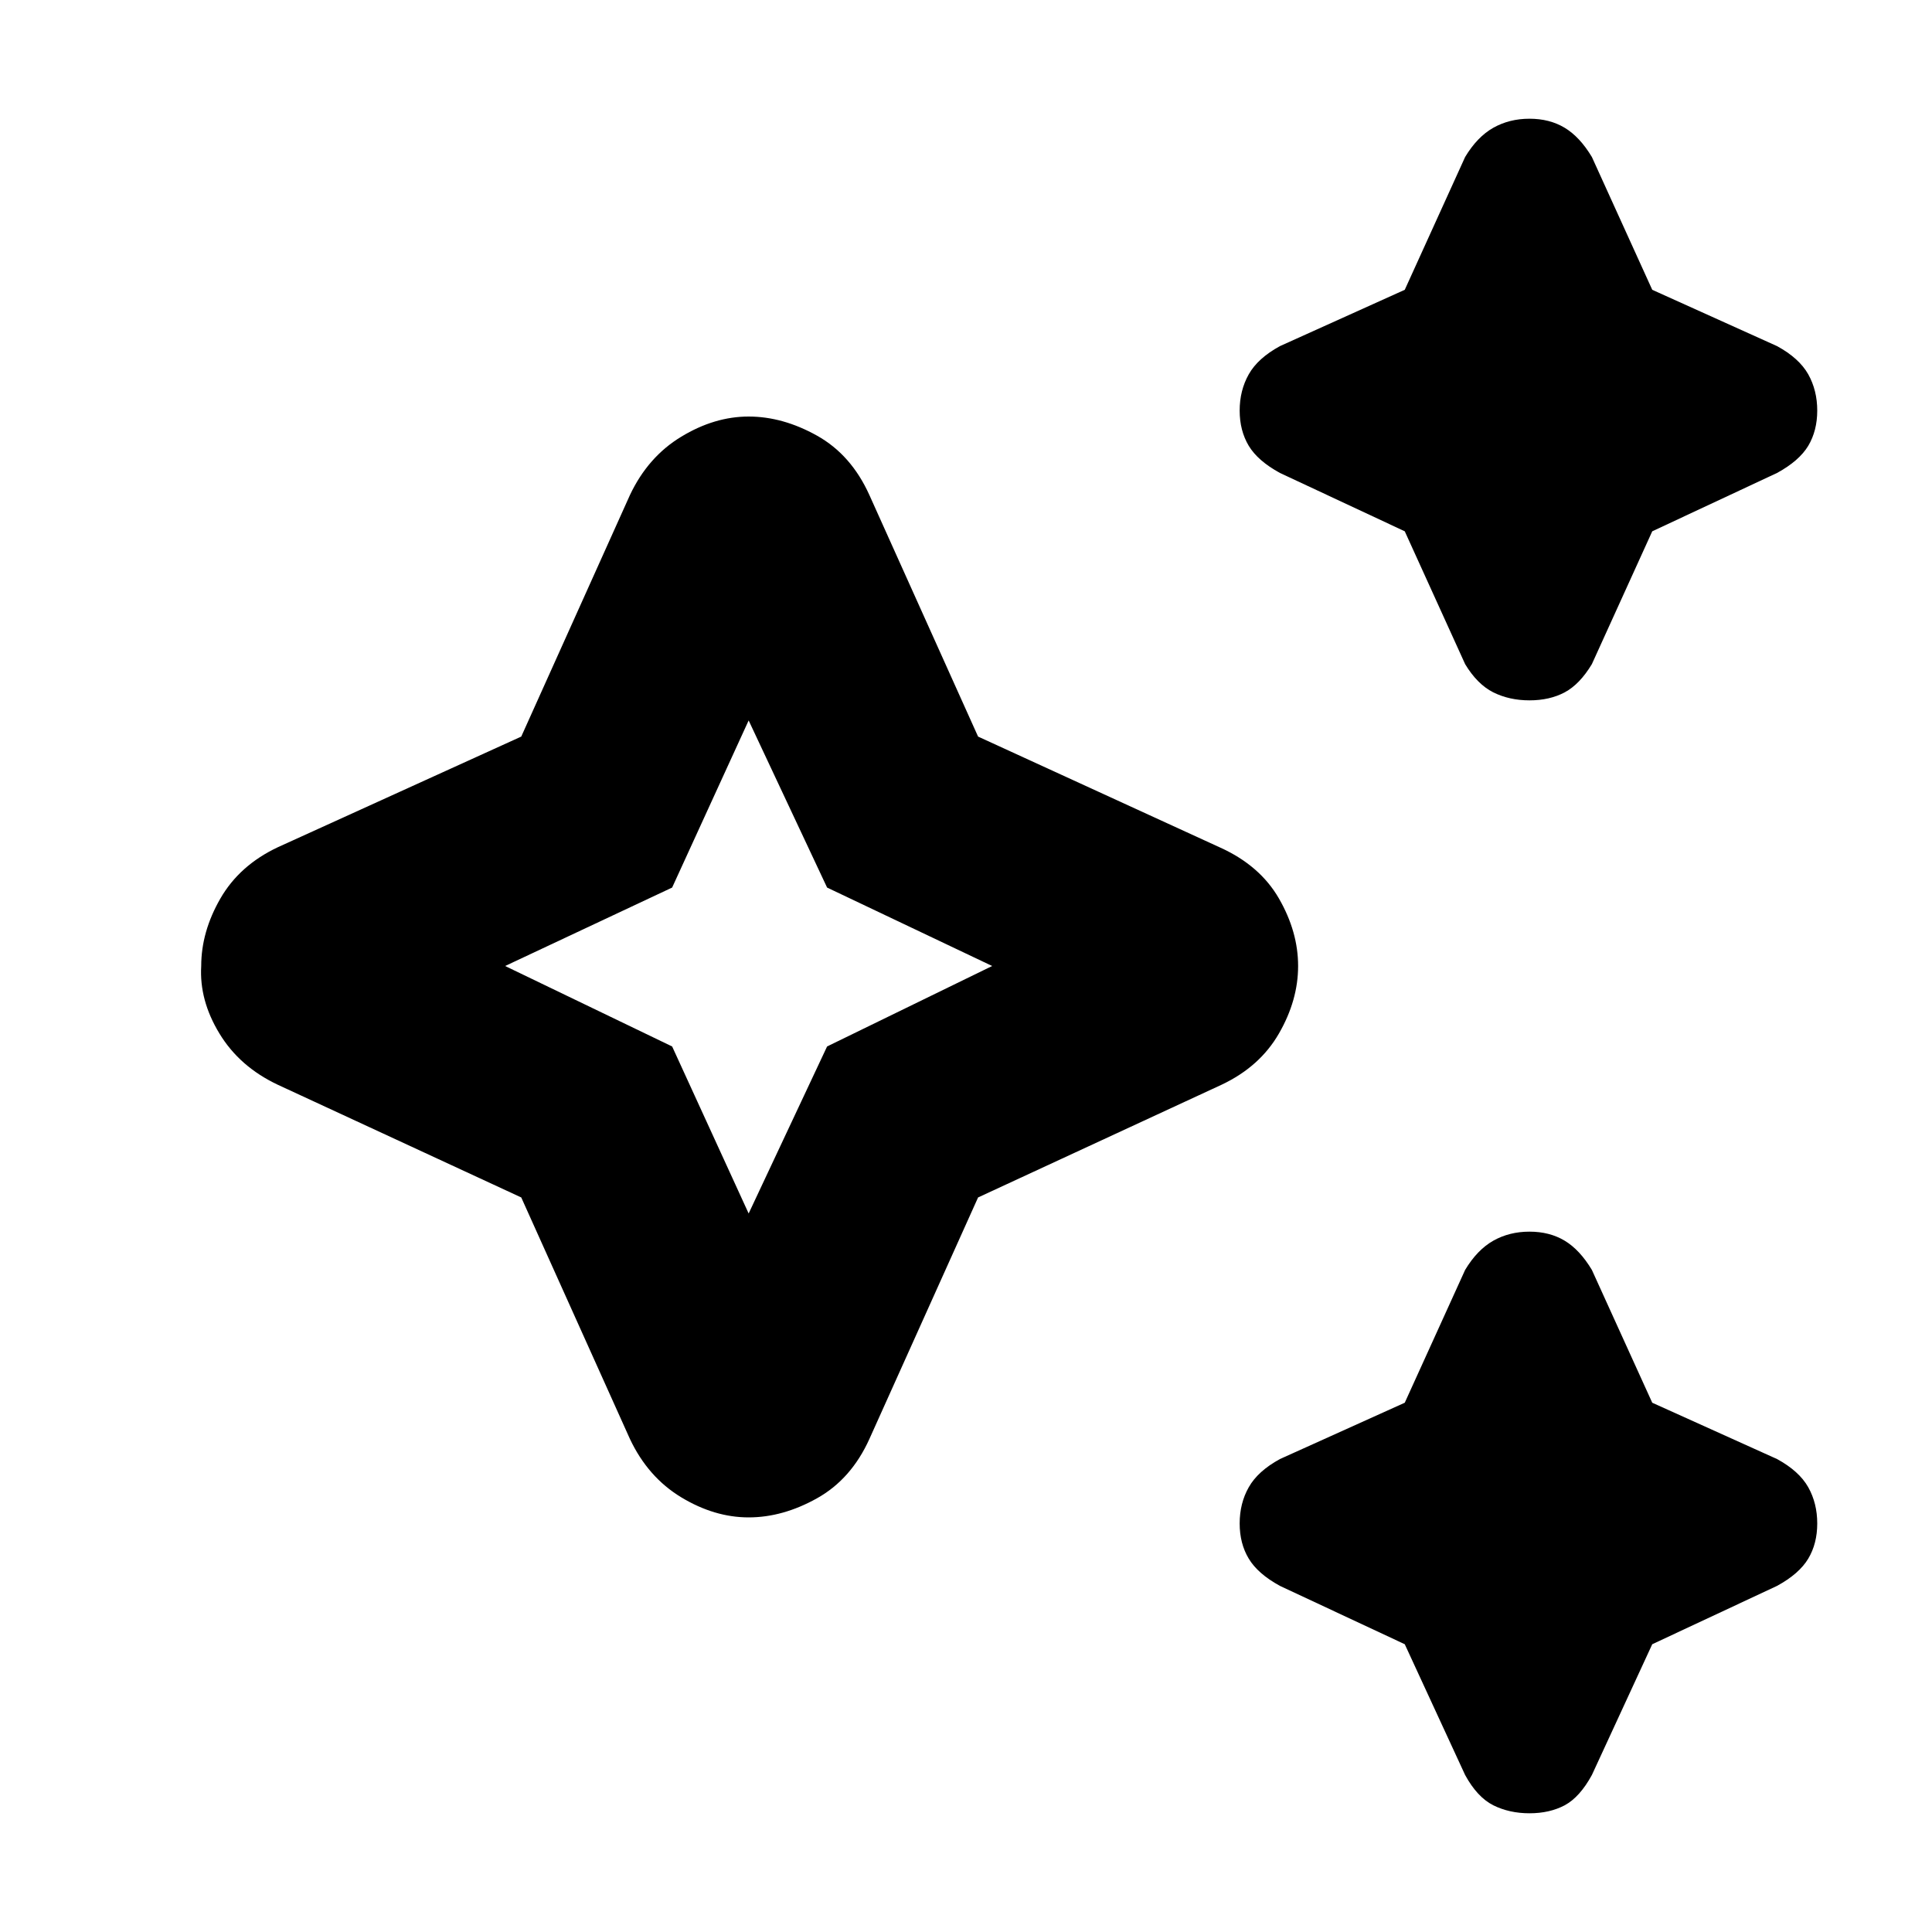 <svg xmlns="http://www.w3.org/2000/svg" height="20" width="20"><path d="M15.833 7.25q-.208 0-.375-.083-.166-.084-.291-.292L14.542 5.5l-1.292-.604q-.229-.125-.323-.281-.094-.157-.094-.365t.094-.375q.094-.167.323-.292L14.542 3l.625-1.375q.125-.208.291-.302.167-.094.375-.094.209 0 .365.094t.281.302L17.104 3l1.292.583q.229.125.323.292.093.167.093.375t-.093.365q-.094.156-.323.281l-1.292.604-.625 1.375q-.125.208-.281.292-.156.083-.365.083Zm0 11.521q-.208 0-.375-.083-.166-.084-.291-.313l-.625-1.354-1.292-.604q-.229-.125-.323-.282-.094-.156-.094-.364 0-.209.094-.375.094-.167.323-.292l1.292-.583.625-1.375q.125-.208.291-.302.167-.094.375-.094.209 0 .365.094t.281.302l.625 1.375 1.292.583q.229.125.323.292.093.166.093.375 0 .208-.093.364-.094.157-.323.282l-1.292.604-.625 1.354q-.125.229-.281.313-.156.083-.365.083ZM7.75 15.708q-.354 0-.698-.208t-.531-.604l-1.125-2.5-2.521-1.167q-.396-.187-.604-.531-.209-.344-.188-.698 0-.354.198-.698t.594-.531l2.521-1.146 1.125-2.5q.187-.396.531-.604.344-.209.698-.209t.708.198q.354.198.542.615l1.125 2.5 2.5 1.146q.417.187.615.531.198.344.198.698t-.198.698q-.198.344-.594.531l-2.521 1.167L9 14.896q-.188.416-.542.614-.354.198-.708.198Zm0-3.146.812-1.729L10.271 10l-1.709-.812-.812-1.73-.792 1.73L5.229 10l1.729.833Zm0-2.562Z"/></svg>